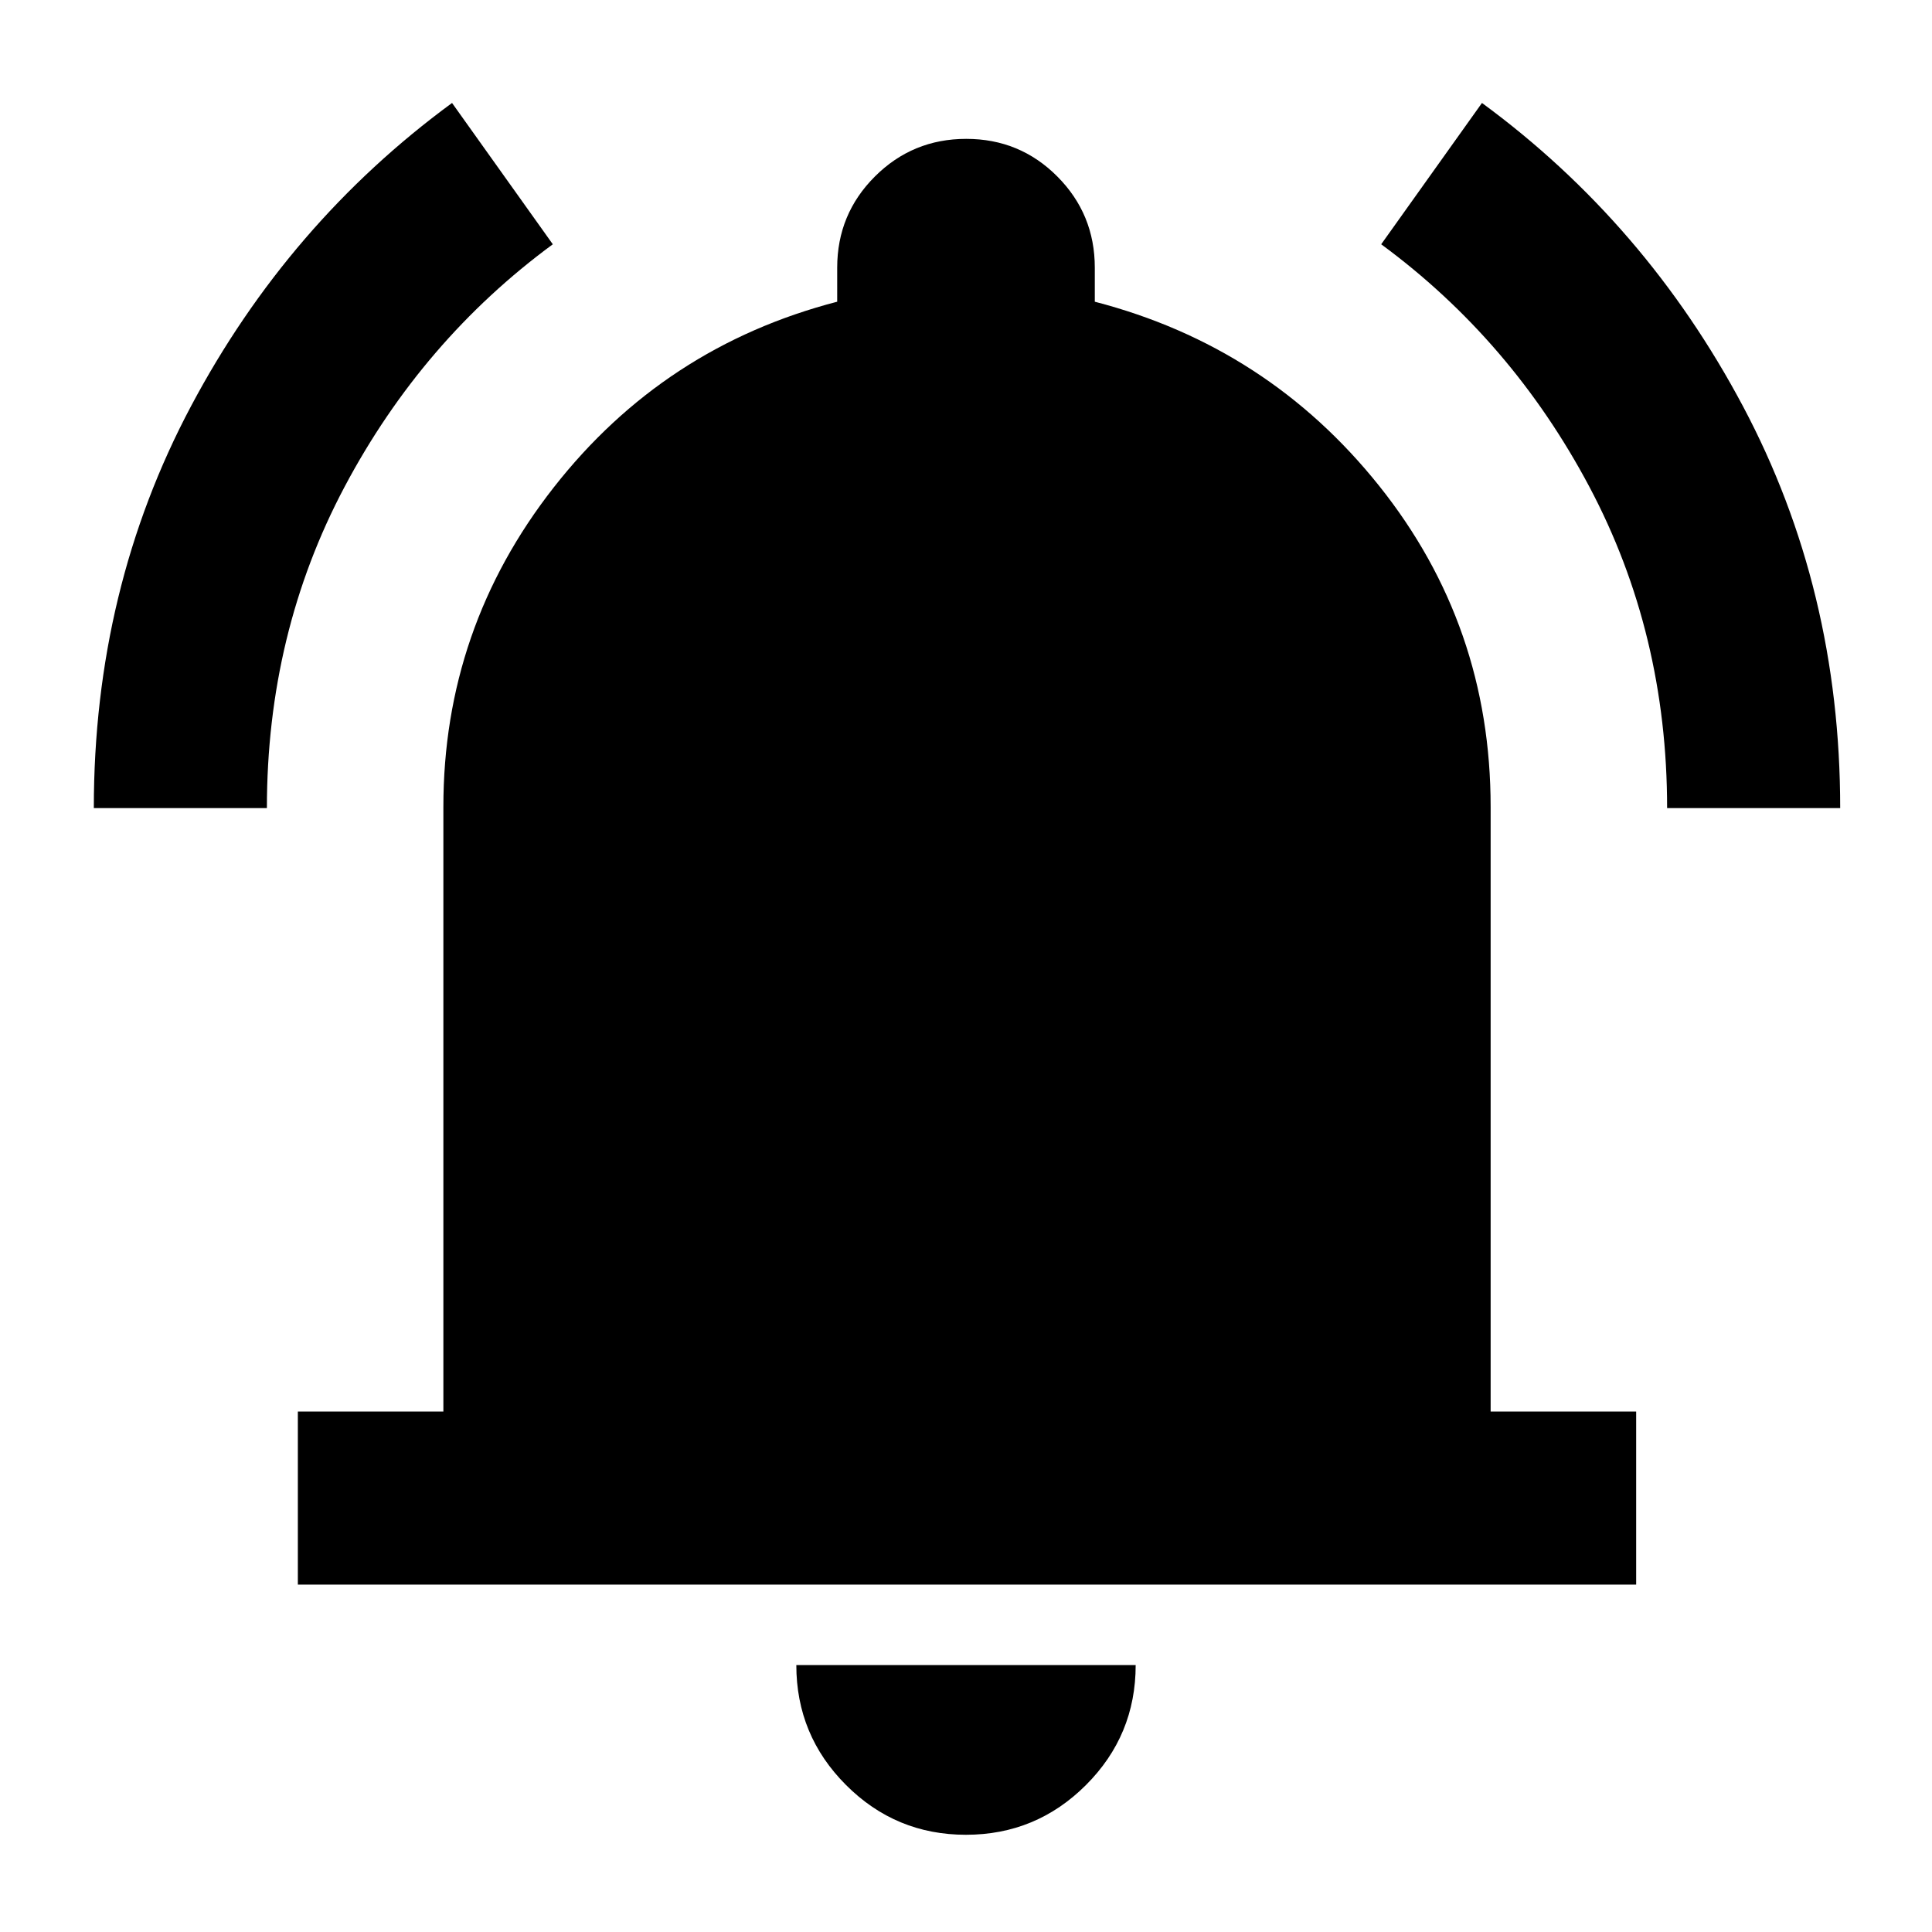 <svg xmlns="http://www.w3.org/2000/svg" height="24" viewBox="0 -960 960 960" width="24"><path d="M148-172.62v-85.99h72.31v-300.47q0-88.69 54.81-158.69 54.8-70 140.88-92.31V-827q0-26.6 18.73-45.3 18.74-18.7 45.39-18.7 26.65 0 45.26 18.7Q544-853.6 544-827v16.92q86.08 22.31 141.38 91.61 55.31 69.3 55.31 159.39v300.47H813v85.99H148ZM479.96-48.31q-34.88 0-59.57-24.72-24.7-24.71-24.7-59.59h168.62q0 34.93-24.73 59.62-24.73 24.69-59.62 24.69ZM46.62-558.46q0-108.85 48.32-199.76t129.68-150.62l50.07 70.22q-64.8 47.67-103.44 120.46-38.63 72.79-38.63 159.7h-86Zm781.76 0q0-86.85-38.63-159.66-38.64-72.82-103.44-120.5l50.07-70.22q81.36 59.73 129.68 150.68 48.32 90.95 48.32 199.7h-86Z"/></svg>